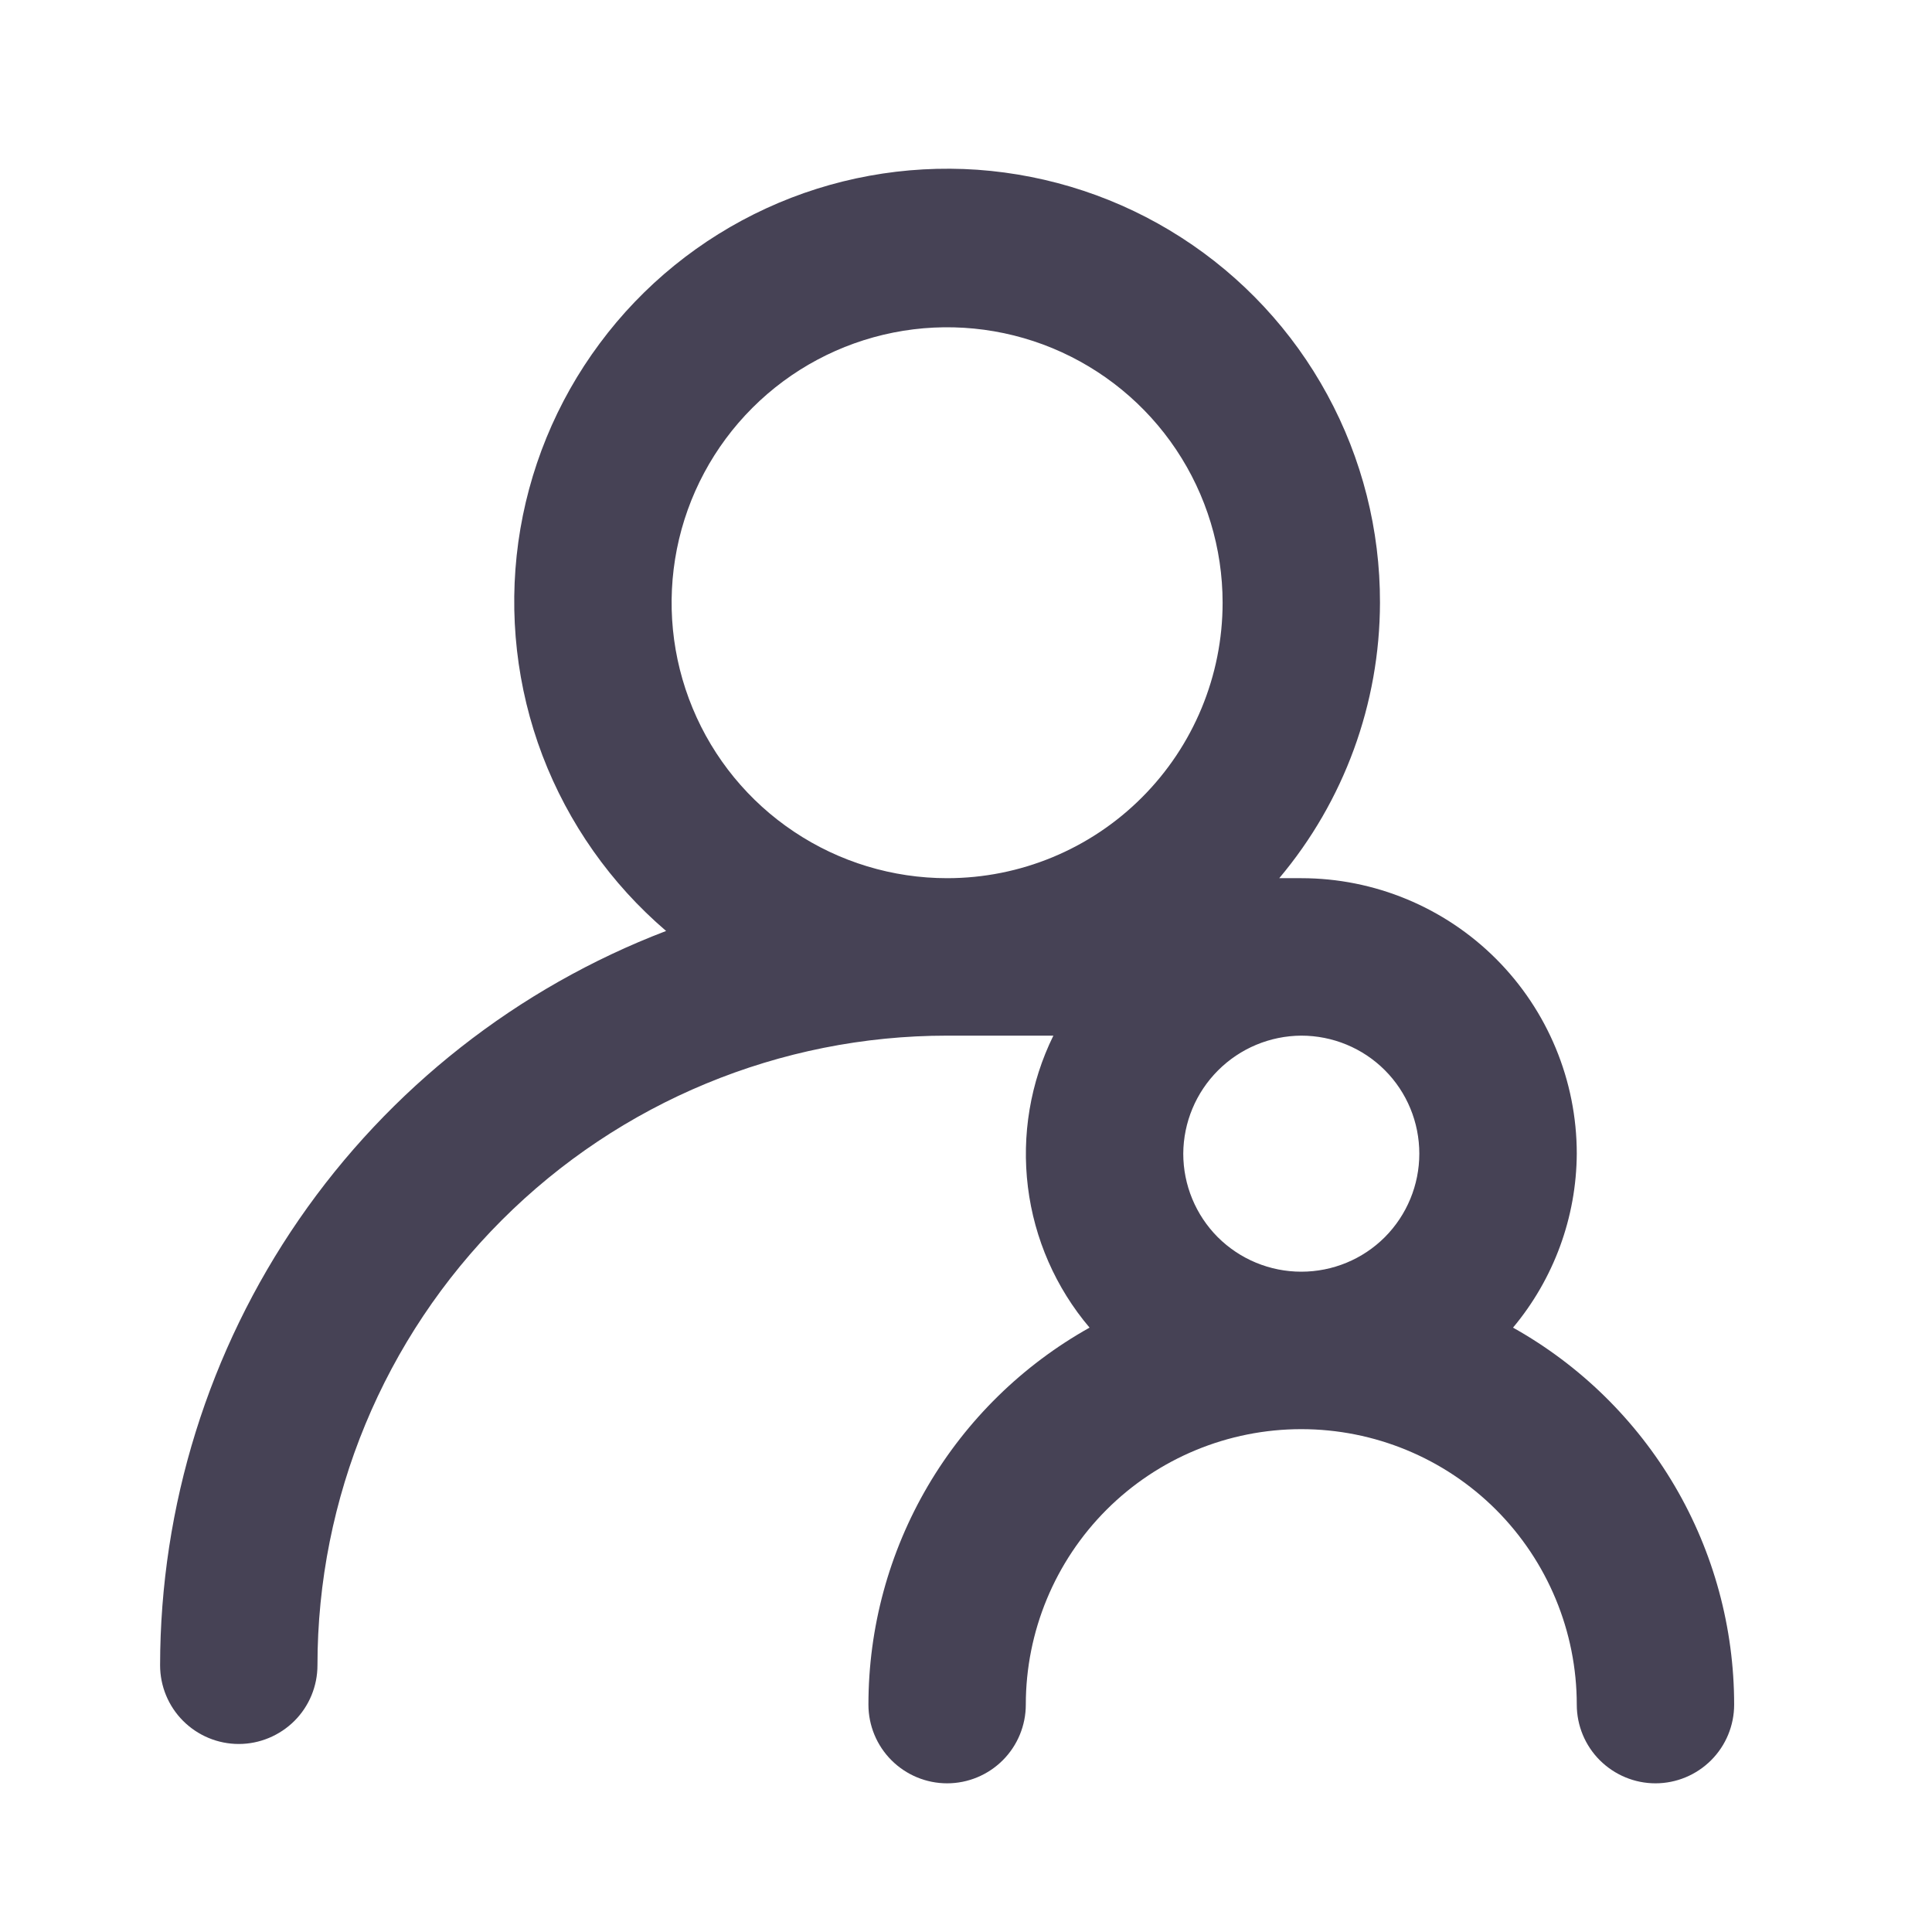 <svg width="22" height="22" viewBox="0 0 22 22" fill="none" xmlns="http://www.w3.org/2000/svg">
<path d="M17.229 15.118C17.694 14.562 17.951 13.861 17.955 13.137C17.955 12.305 17.624 11.507 17.036 10.919C16.448 10.331 15.65 10 14.818 10H14.567C15.306 9.122 15.712 8.011 15.714 6.863C15.716 6.036 15.51 5.221 15.114 4.494C14.719 3.767 14.146 3.151 13.45 2.704C12.754 2.256 11.956 1.992 11.13 1.933C10.305 1.876 9.478 2.026 8.726 2.372C7.974 2.718 7.321 3.247 6.828 3.912C6.334 4.576 6.016 5.354 5.902 6.174C5.789 6.994 5.883 7.829 6.177 8.603C6.472 9.376 6.956 10.063 7.585 10.601C5.892 11.248 4.434 12.394 3.405 13.886C2.376 15.379 1.825 17.149 1.823 18.962C1.823 19.2 1.917 19.428 2.085 19.596C2.253 19.764 2.481 19.859 2.719 19.859C2.956 19.859 3.184 19.764 3.353 19.596C3.521 19.428 3.615 19.2 3.615 18.962C3.615 17.061 4.37 15.237 5.715 13.893C7.06 12.548 8.883 11.793 10.785 11.793H11.995C11.732 12.327 11.632 12.926 11.705 13.517C11.778 14.107 12.022 14.664 12.407 15.118C11.644 15.545 11.008 16.168 10.565 16.922C10.122 17.677 9.889 18.536 9.889 19.411C9.889 19.648 9.983 19.876 10.151 20.044C10.319 20.212 10.547 20.307 10.785 20.307C11.023 20.307 11.251 20.212 11.419 20.044C11.587 19.876 11.681 19.648 11.681 19.411C11.681 18.579 12.012 17.781 12.6 17.192C13.188 16.604 13.986 16.274 14.818 16.274C15.65 16.274 16.448 16.604 17.036 17.192C17.624 17.781 17.955 18.579 17.955 19.411C17.955 19.648 18.049 19.876 18.217 20.044C18.386 20.212 18.613 20.307 18.851 20.307C19.089 20.307 19.317 20.212 19.485 20.044C19.653 19.876 19.747 19.648 19.747 19.411C19.747 18.536 19.514 17.677 19.071 16.922C18.628 16.168 17.992 15.545 17.229 15.118ZM10.785 10C10.165 10 9.558 9.816 9.042 9.471C8.526 9.127 8.124 8.637 7.887 8.064C7.649 7.49 7.587 6.86 7.708 6.251C7.829 5.643 8.128 5.084 8.567 4.645C9.006 4.206 9.565 3.908 10.173 3.787C10.781 3.666 11.412 3.728 11.985 3.965C12.559 4.203 13.049 4.605 13.393 5.12C13.738 5.636 13.922 6.243 13.922 6.863C13.922 7.695 13.591 8.493 13.003 9.081C12.415 9.67 11.617 10 10.785 10ZM14.818 14.481C14.461 14.481 14.12 14.34 13.867 14.088C13.615 13.835 13.474 13.493 13.474 13.137C13.476 12.781 13.618 12.441 13.87 12.189C14.122 11.937 14.462 11.795 14.818 11.793C15.175 11.793 15.517 11.934 15.769 12.186C16.021 12.438 16.162 12.78 16.162 13.137C16.162 13.493 16.021 13.835 15.769 14.088C15.517 14.34 15.175 14.481 14.818 14.481Z" fill="#464255"/>
</svg>
